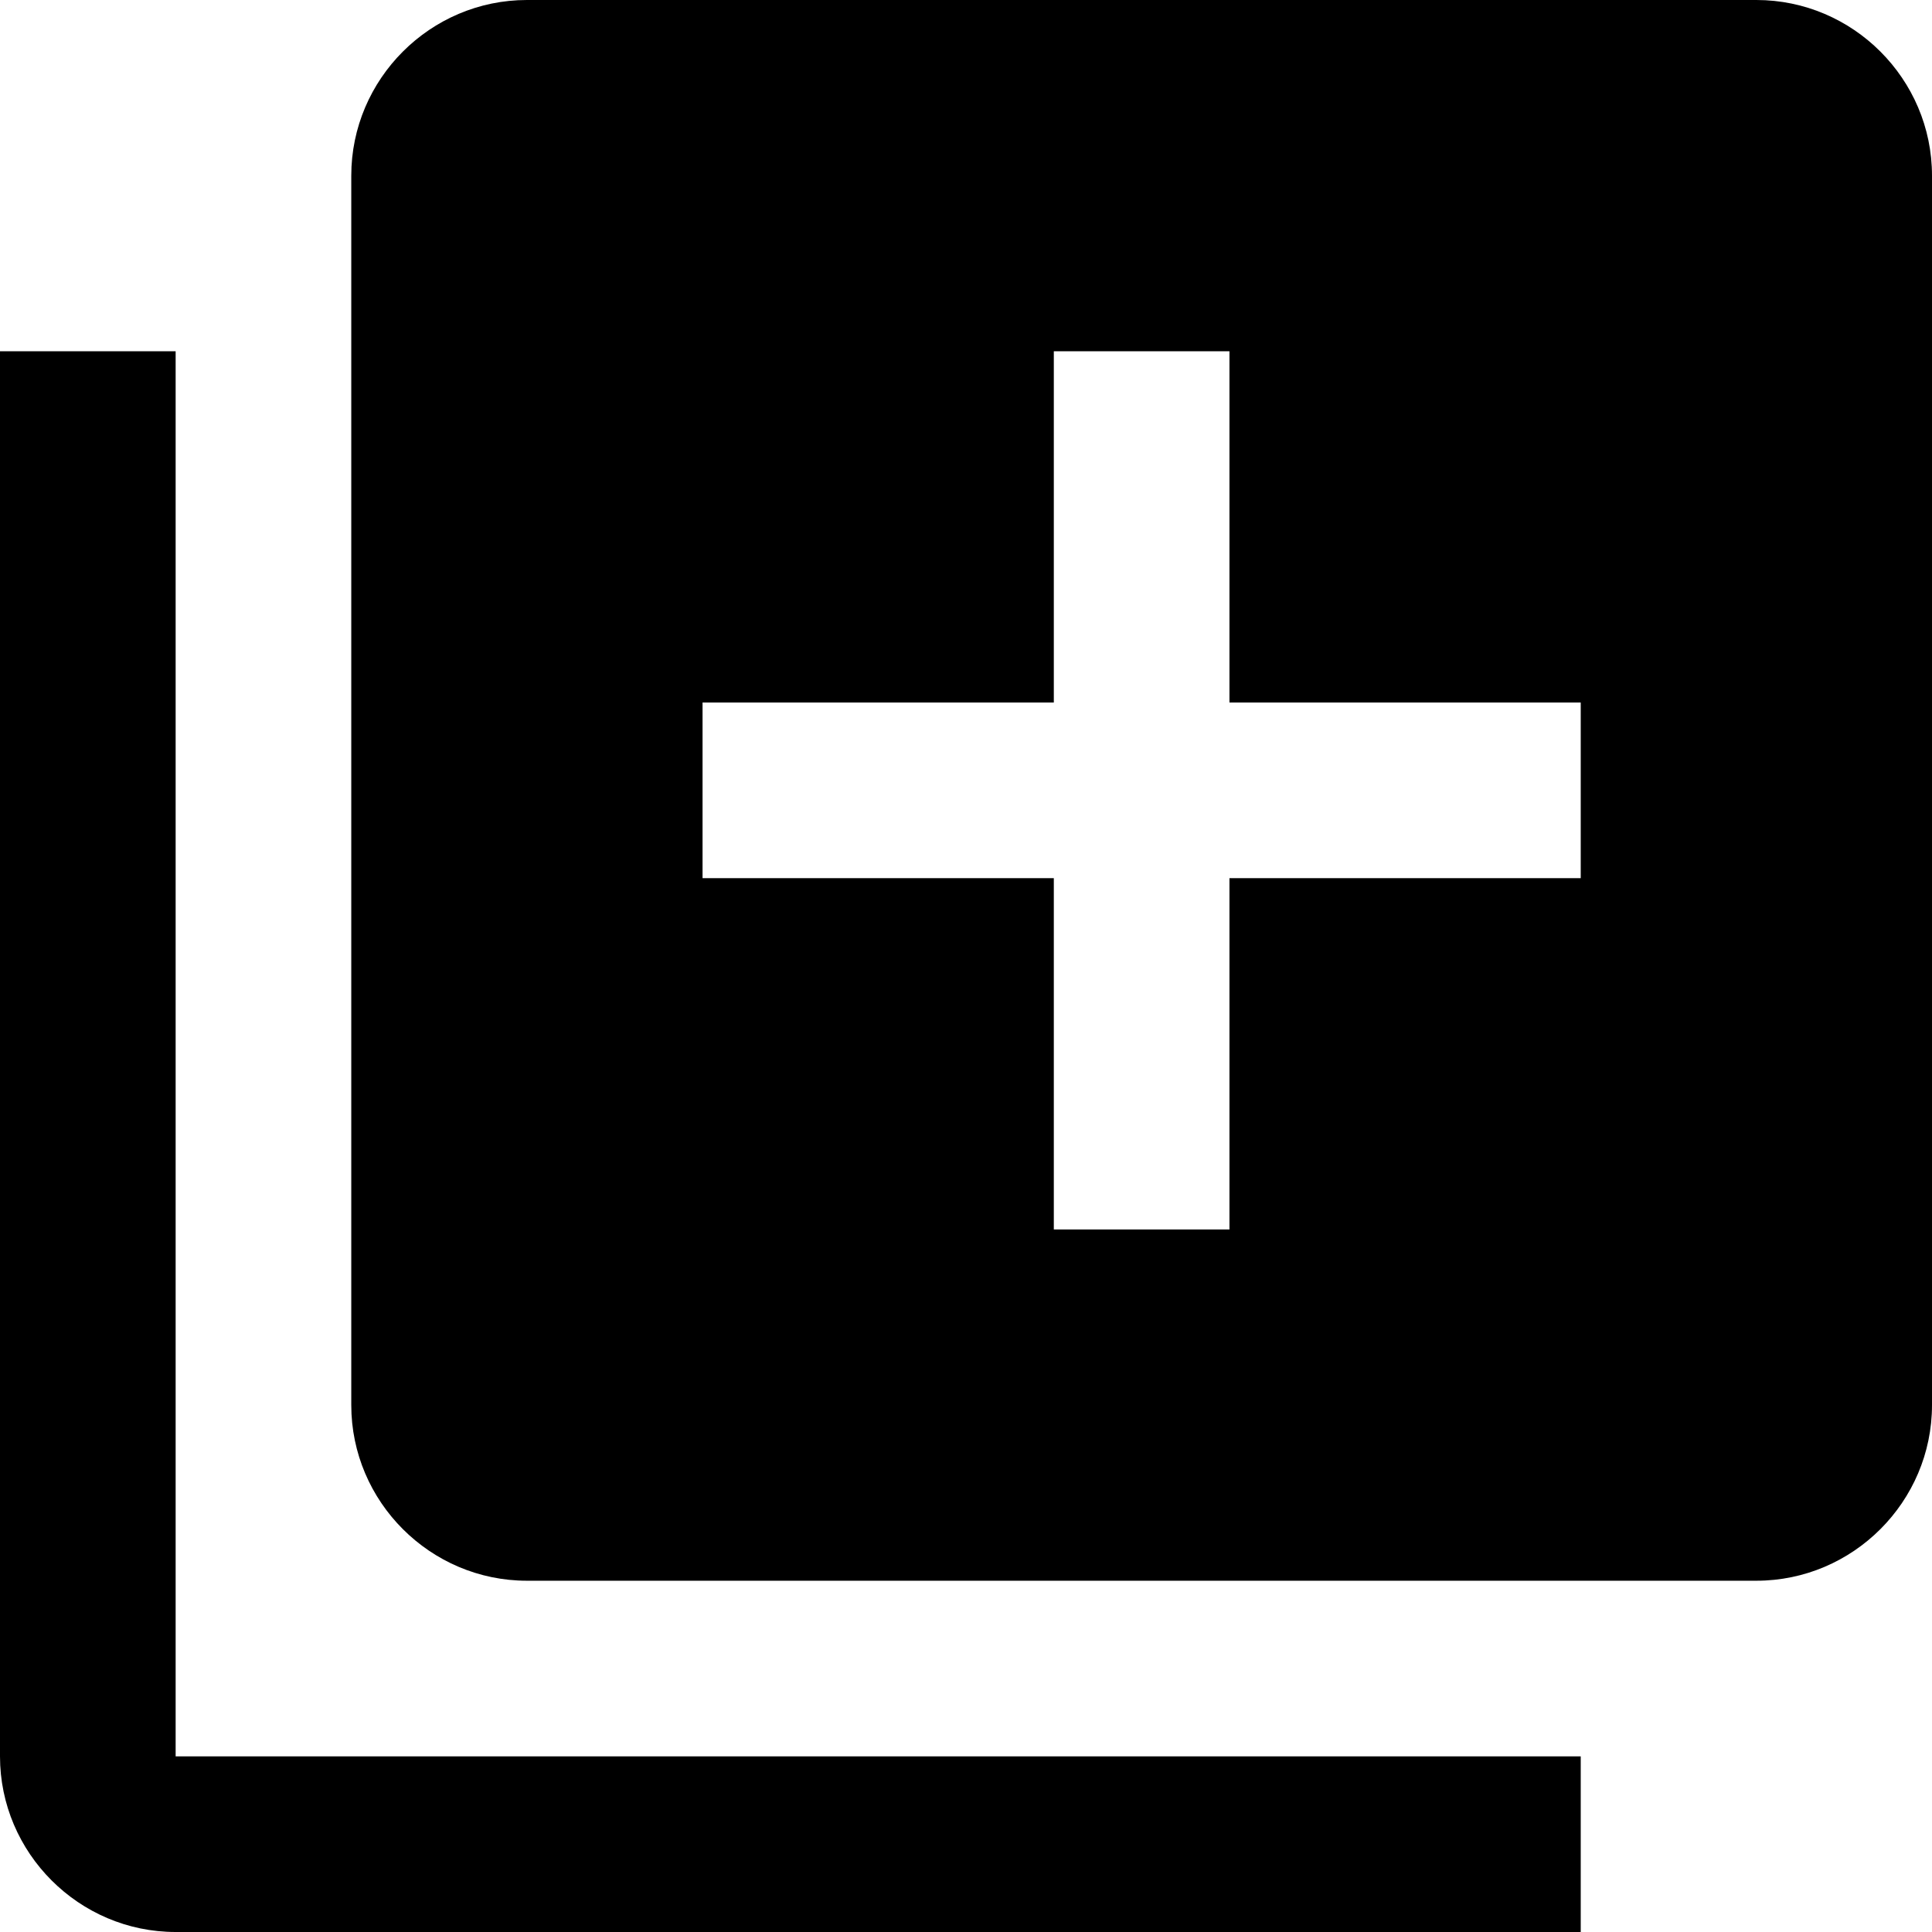 <?xml version="1.0" ?><svg height="22px" version="1.1" viewBox="0 0 22 22" width="22px" xmlns="http://www.w3.org/2000/svg" xmlns:sketch="http://www.bohemiancoding.com/sketch/ns" xmlns:xlink="http://www.w3.org/1999/xlink"><title/><desc/><defs/><g fill="none" fill-rule="evenodd" id="Page-1" stroke="none" stroke-width="1"><g fill="#000000" id="Icons-AV" transform="translate(-209, -84)"><g id="queue" transform="translate(209, 84)"><path d="M2,4 L0,4 L0,20 C0,21.1 0.9,22 2,22 L18,22 L18,20 L2,20 L2,4 L2,4 Z M20,0 L6,0 C4.9,0 4,0.9 4,2 L4,16 C4,17.1 4.9,18 6,18 L20,18 C21.1,18 22,17.1 22,16 L22,2 C22,0.9 21.1,0 20,0 L20,0 Z M18,10 L14,10 L14,14 L12,14 L12,10 L8,10 L8,8 L12,8 L12,4 L14,4 L14,8 L18,8 L18,10 L18,10 Z" id="Shape"/></g></g></g></svg>